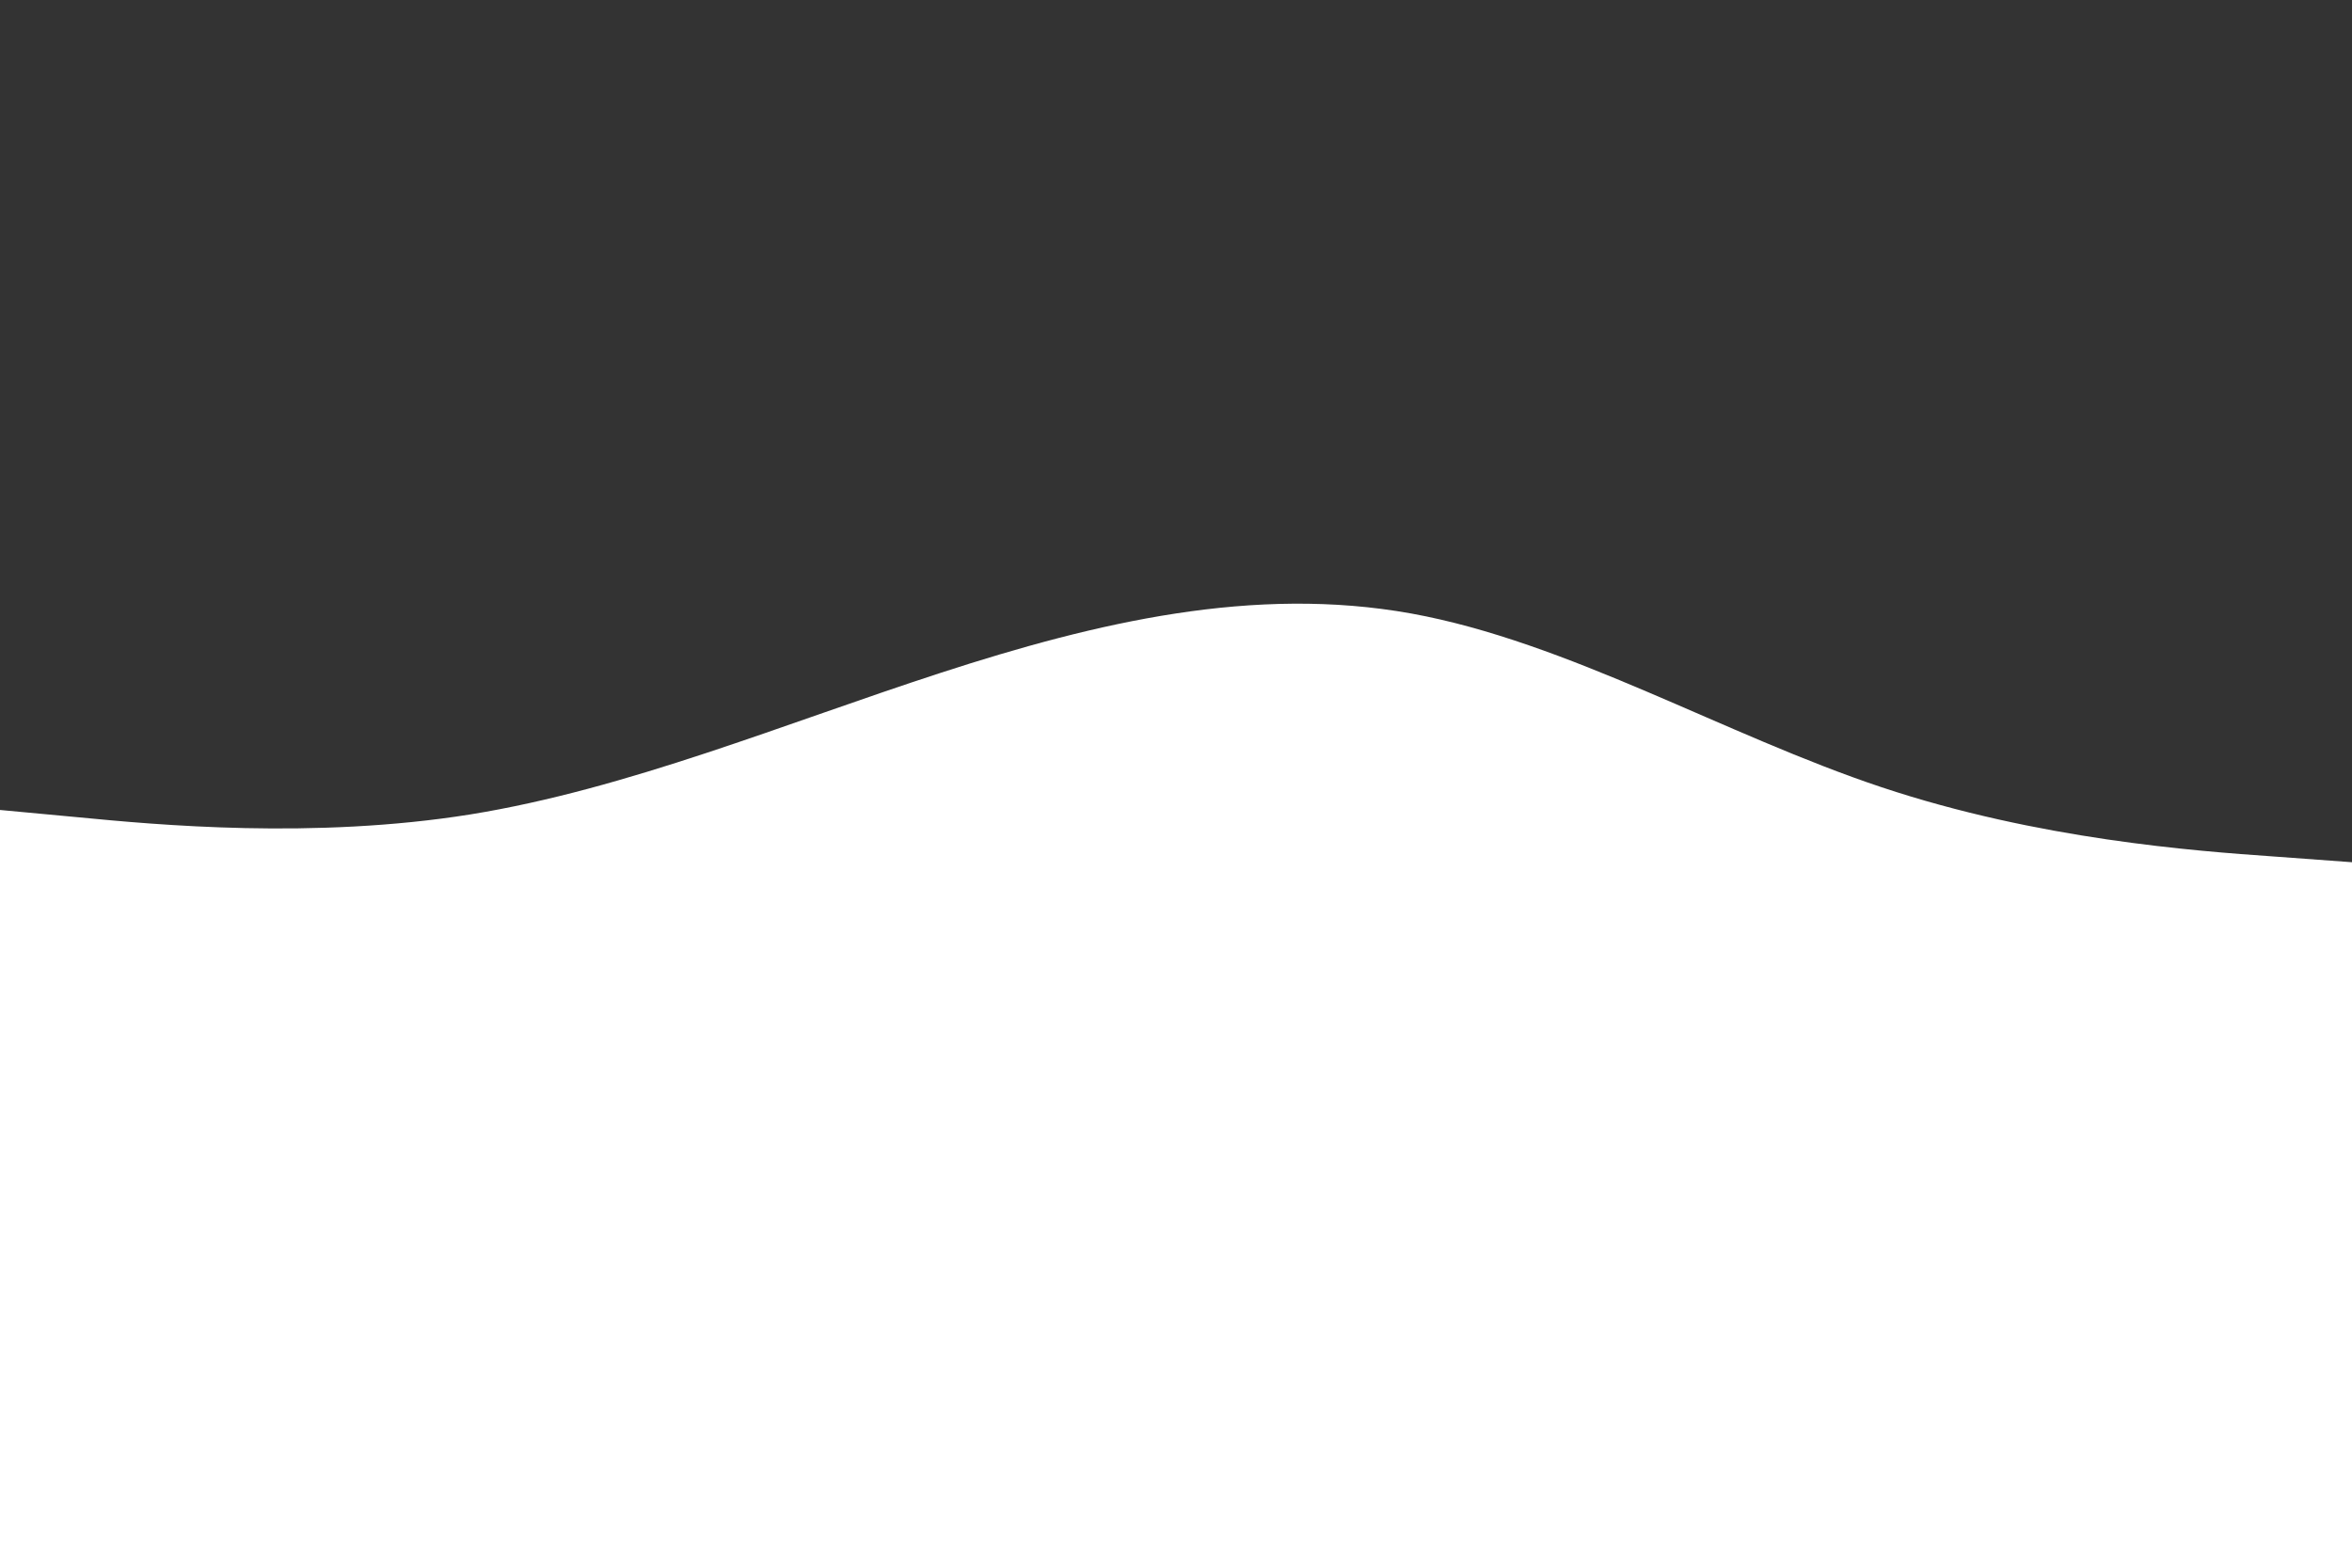 <svg id="visual" viewBox="0 0 900 600" width="900" height="600" xmlns="http://www.w3.org/2000/svg" xmlns:xlink="http://www.w3.org/1999/xlink" version="1.1"><path d="M0 310L30 312.8C60 315.7 120 321.3 180 311.7C240 302 300 277 360 257.5C420 238 480 224 540 234.8C600 245.7 660 281.3 720 301.3C780 321.3 840 325.7 870 327.8L900 330L900 0L870 0C840 0 780 0 720 0C660 0 600 0 540 0C480 0 420 0 360 0C300 0 240 0 180 0C120 0 60 0 30 0L0 0Z" fill="#333" stroke-linecap="round" stroke-linejoin="miter"></path></svg>